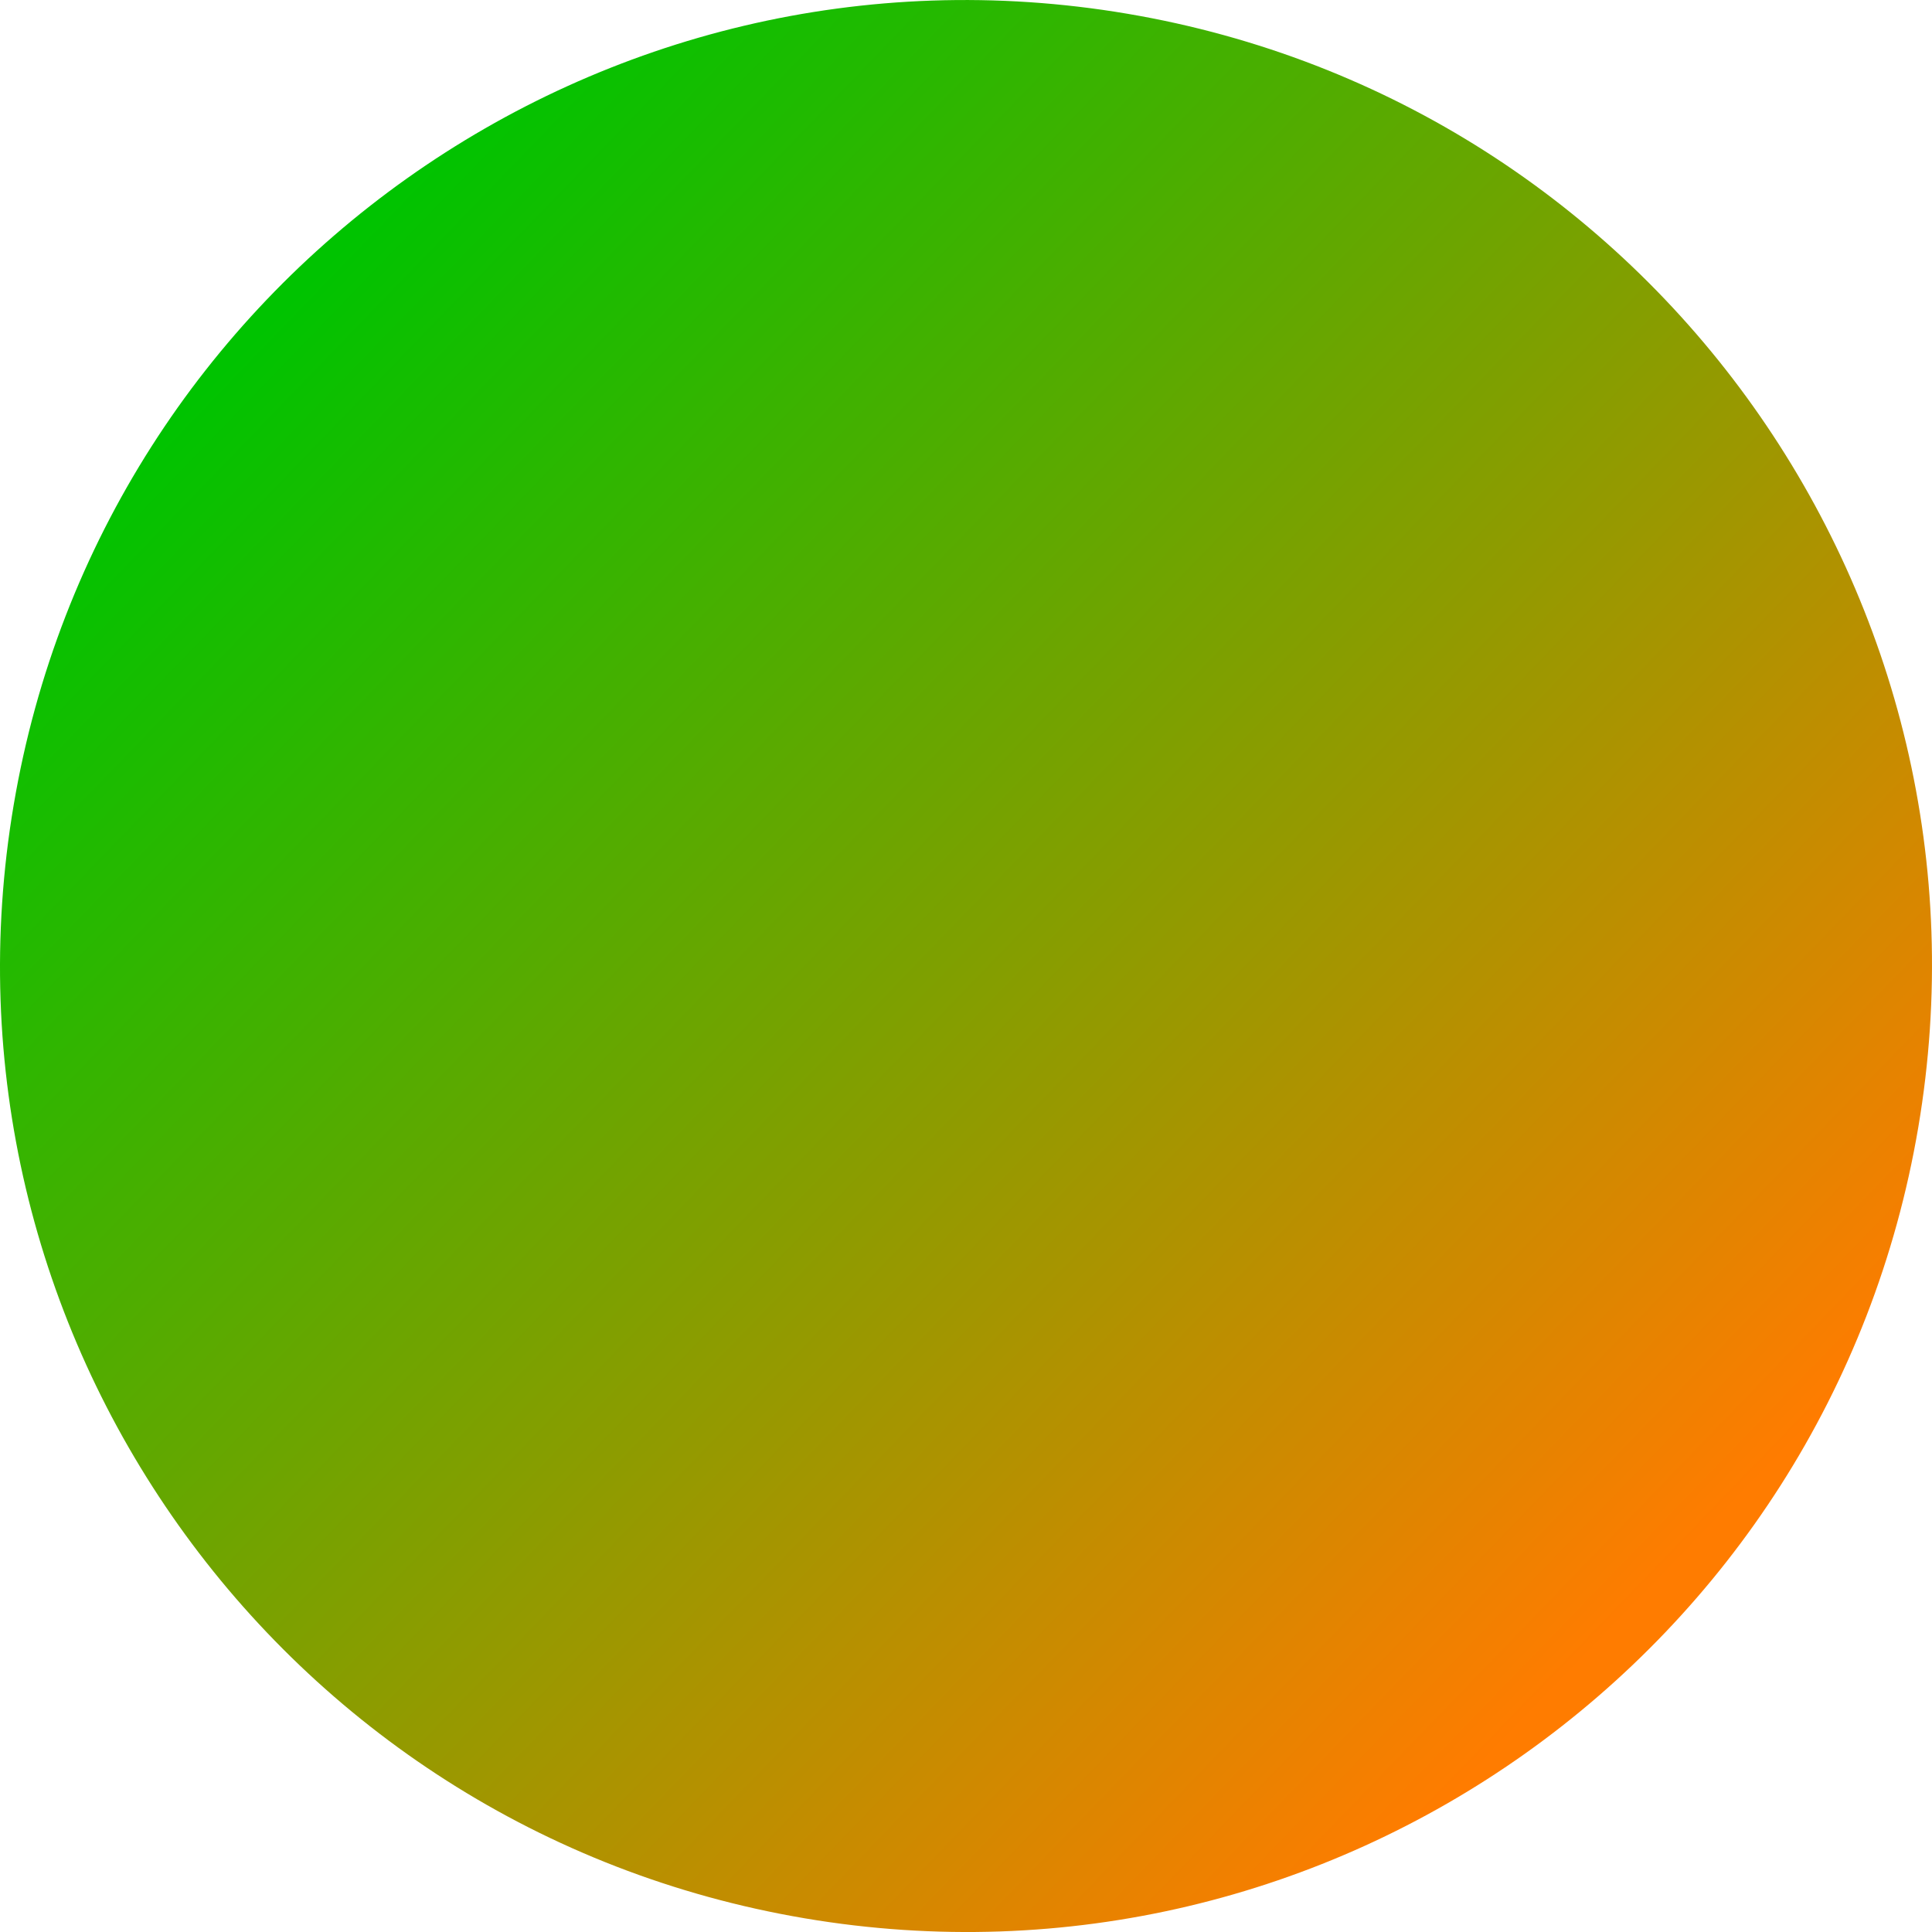 <svg width="90" height="90" viewBox="0 0 90 90" fill="none" xmlns="http://www.w3.org/2000/svg">
<g clip-path="url(#clip0_394_7135)">
<path d="M0.639 37.487C-3.511 61.987 12.986 85.212 37.486 89.362C61.986 93.512 85.211 77.015 89.361 52.515C93.511 28.015 77.014 4.79 52.514 0.64C28.015 -3.51 4.789 12.987 0.639 37.487Z" fill="url(#paint0_linear_394_7135)"/>
</g>
<defs>
<linearGradient id="paint0_linear_394_7135" x1="75.798" y1="75.243" x2="12.993" y2="14.561" gradientUnits="userSpaceOnUse">
<stop stop-color="#FF7C00"/>
<stop offset="1" stop-color="#00C300"/>
</linearGradient>
<clipPath id="clip0_394_7135">
<rect width="90" height="90" fill="white" transform="matrix(0 -1 1 0 0 90)"/>
</clipPath>
</defs>
</svg>
